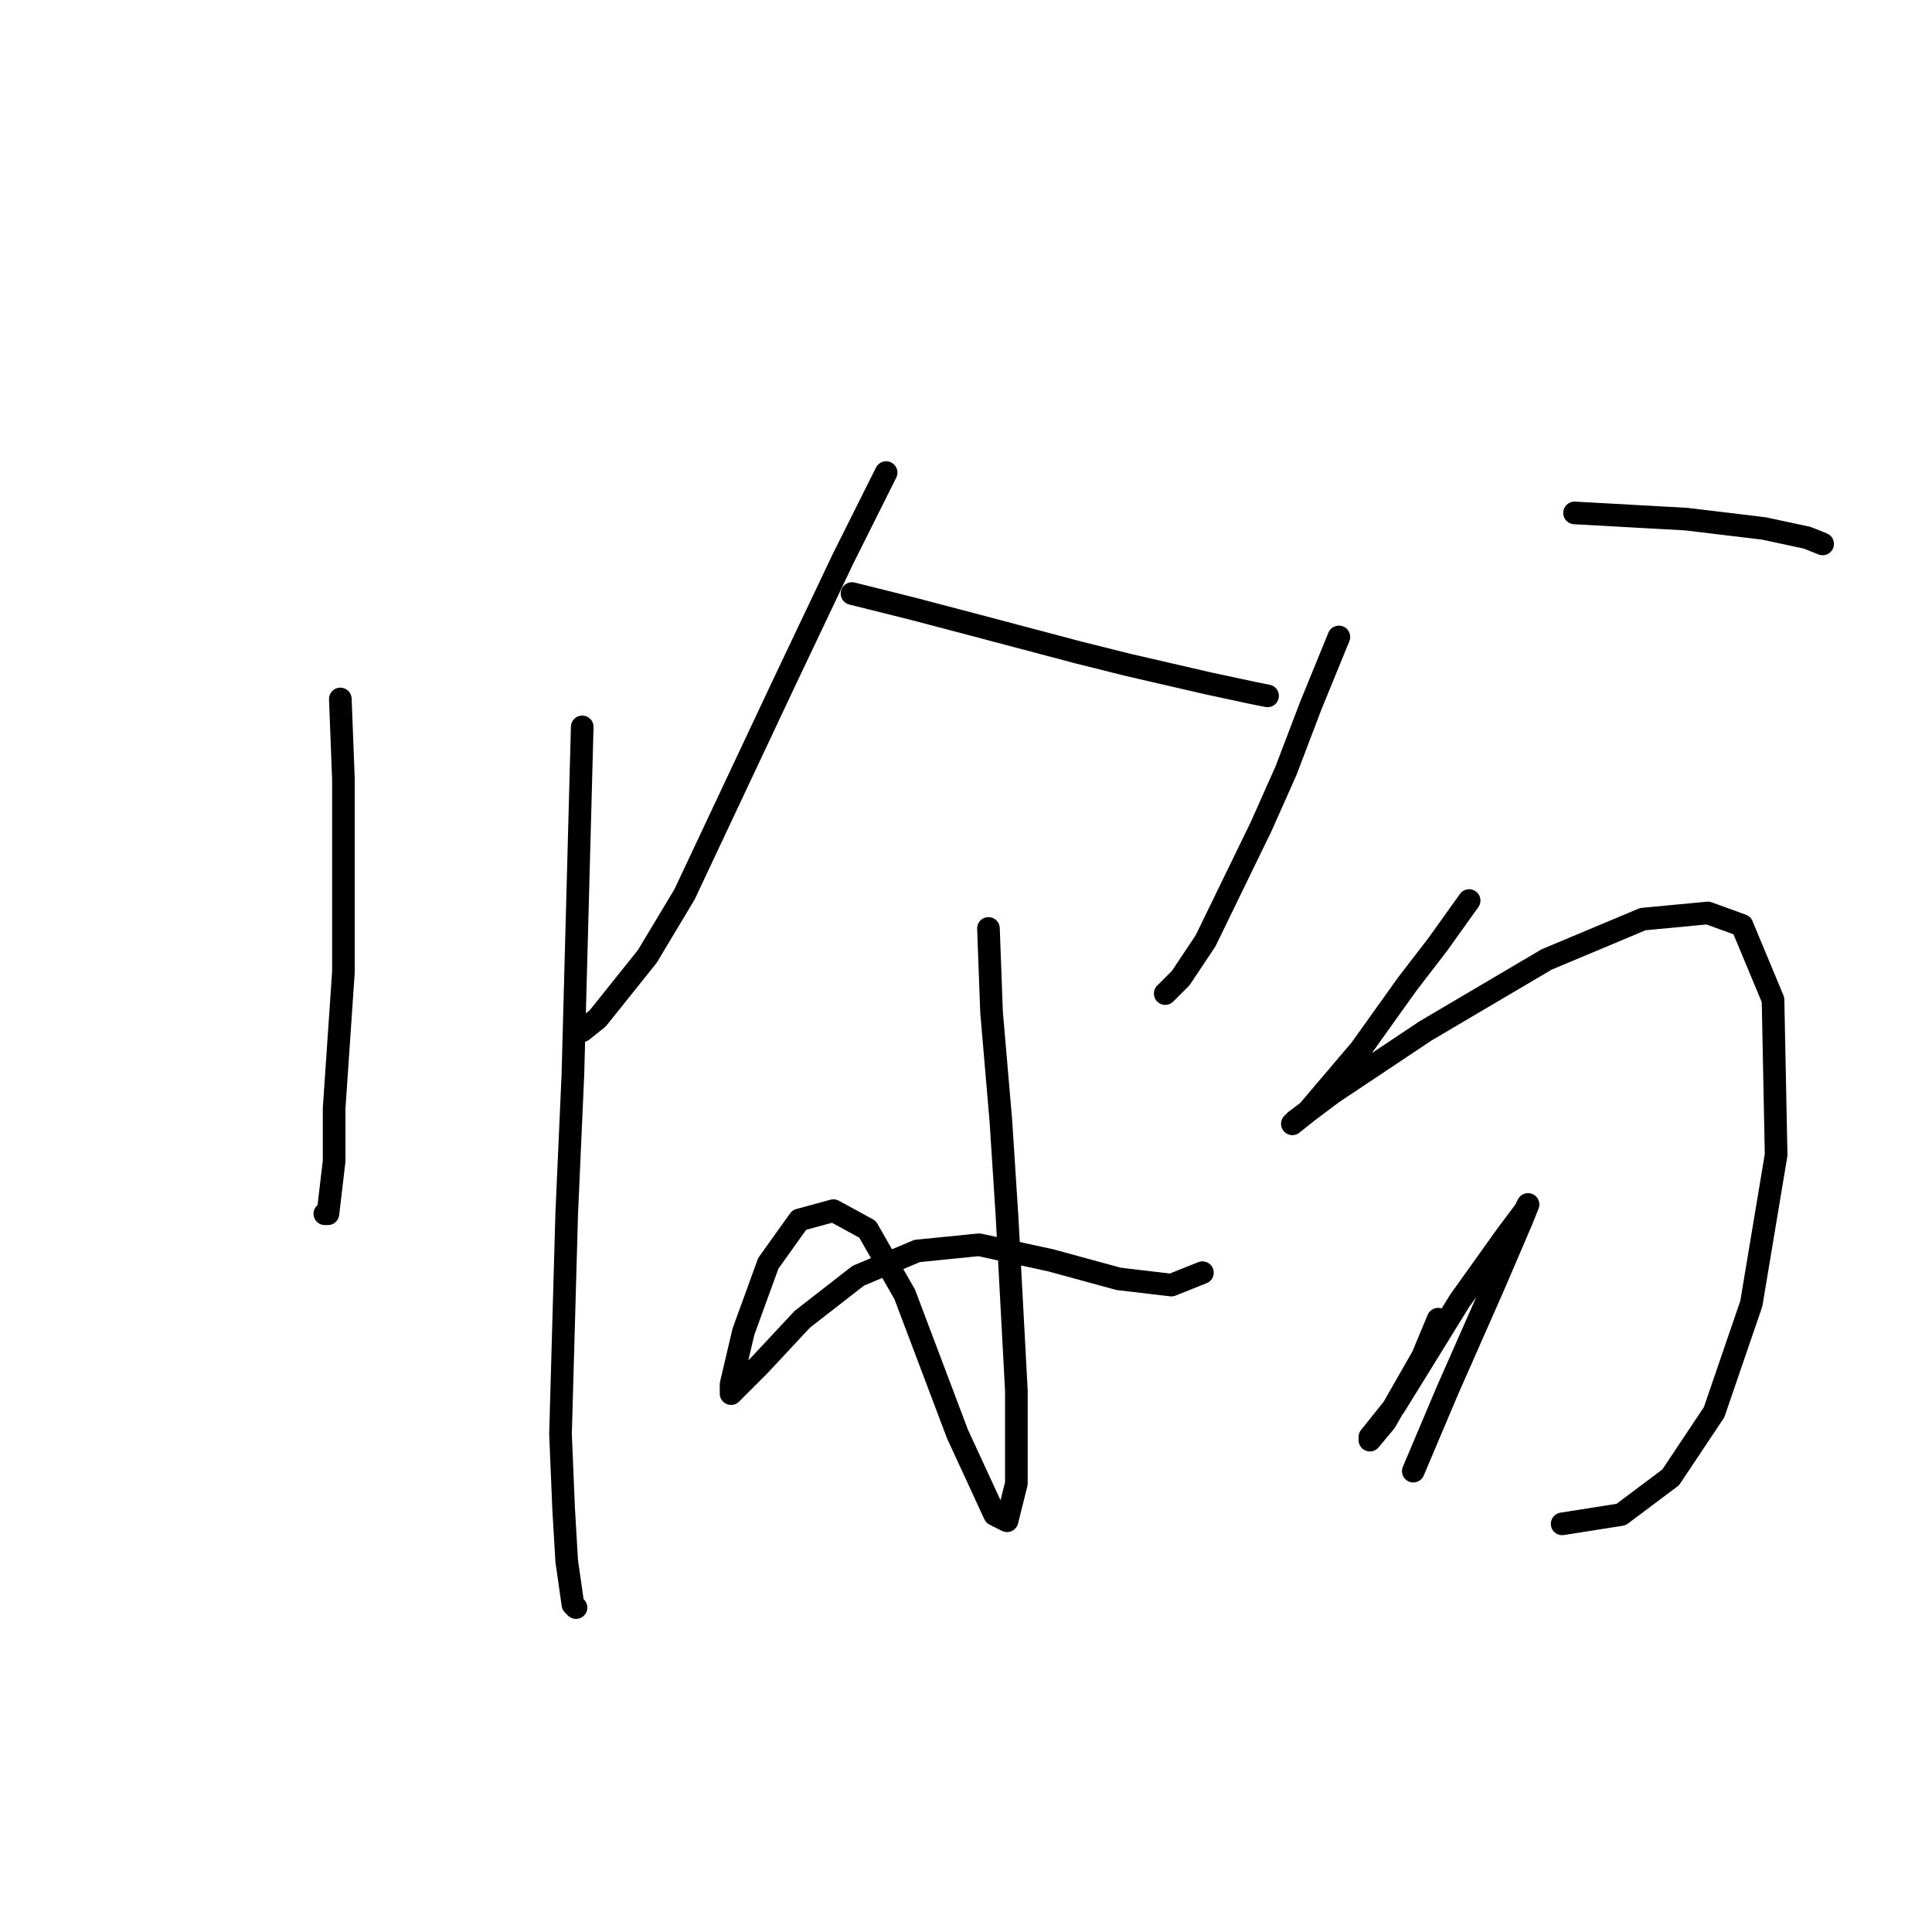 <?xml version="1.0" standalone="no"?>
    <svg width="256" height="256" xmlns="http://www.w3.org/2000/svg" version="1.1">
    <polyline stroke="black" stroke-width="3" stroke-linecap="round" fill="transparent" stroke-linejoin="round" points="45.096 92.618 45.507 103.302 45.507 128.778 44.274 146.858 44.274 153.843 43.452 160.829 43.041 160.829 43.041 160.829 " />
        <polyline stroke="black" stroke-width="3" stroke-linecap="round" fill="transparent" stroke-linejoin="round" points="77.147 96.316 75.914 142.338 75.092 160.829 74.27 190.003 74.681 199.865 75.092 206.85 75.914 212.603 76.325 213.014 76.325 213.014 " />
        <polyline stroke="black" stroke-width="3" stroke-linecap="round" fill="transparent" stroke-linejoin="round" points="117.415 62.622 111.663 74.127 103.856 90.564 90.707 118.505 85.776 126.723 79.201 134.942 77.147 136.585 77.147 136.585 " />
        <polyline stroke="black" stroke-width="3" stroke-linecap="round" fill="transparent" stroke-linejoin="round" points="112.896 78.647 121.114 80.702 128.921 82.757 142.892 86.455 149.466 88.098 160.15 90.564 165.902 91.796 167.957 92.207 167.957 92.207 " />
        <polyline stroke="black" stroke-width="3" stroke-linecap="round" fill="transparent" stroke-linejoin="round" points="130.975 123.025 131.386 134.12 132.619 148.502 133.441 161.24 134.674 184.25 134.674 196.578 133.441 201.508 131.797 200.687 126.866 190.003 119.881 171.512 114.95 162.883 110.43 160.418 105.91 161.65 101.801 167.403 98.514 176.443 96.87 183.429 96.87 184.661 97.281 184.25 100.568 180.963 106.321 174.799 113.717 169.047 121.525 165.76 129.743 164.938 139.194 166.992 148.233 169.458 155.219 170.28 159.328 168.636 159.328 168.636 " />
        <polyline stroke="black" stroke-width="3" stroke-linecap="round" fill="transparent" stroke-linejoin="round" points="177.408 84.4 173.71 93.44 170.422 102.069 167.135 109.465 159.739 124.669 156.452 129.6 154.397 131.654 154.397 131.654 " />
        <polyline stroke="black" stroke-width="3" stroke-linecap="round" fill="transparent" stroke-linejoin="round" points="208.637 67.964 223.429 68.786 233.702 70.018 239.455 71.251 241.509 72.073 241.509 72.073 " />
        <polyline stroke="black" stroke-width="3" stroke-linecap="round" fill="transparent" stroke-linejoin="round" points="194.666 119.327 190.557 125.08 186.448 130.422 180.284 139.051 173.299 147.269 171.244 148.912 171.655 148.502 176.586 144.803 188.913 136.585 204.939 127.134 217.677 121.793 226.306 120.971 230.826 122.614 234.935 132.476 235.346 153.021 232.058 172.745 227.127 187.127 221.375 195.756 214.8 200.687 206.993 201.919 206.993 201.919 " />
        <polyline stroke="black" stroke-width="3" stroke-linecap="round" fill="transparent" stroke-linejoin="round" points="190.557 174.799 188.502 179.73 183.571 188.359 181.517 190.825 181.517 190.414 184.804 186.305 193.433 172.334 199.597 163.705 202.062 160.418 202.473 159.596 201.651 161.65 197.953 170.28 191.79 184.25 187.27 194.934 187.27 194.934 " />
        </svg>